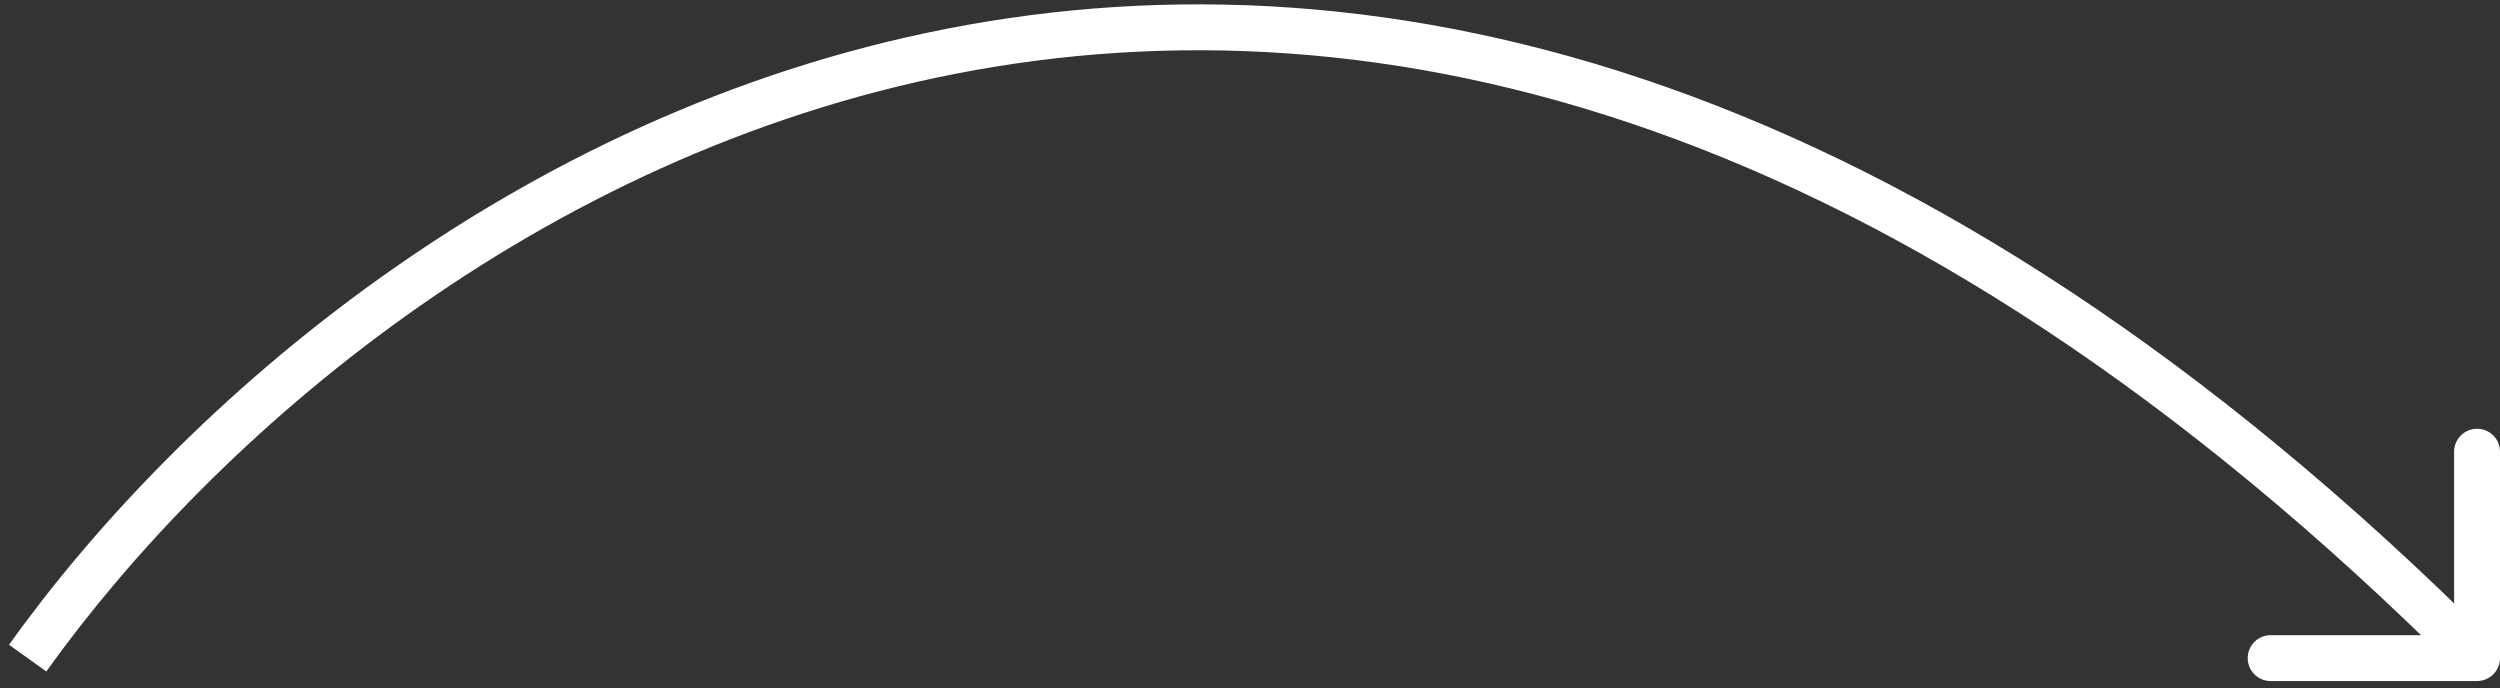 <svg width="218" height="60" viewBox="0 0 218 60" fill="none" xmlns="http://www.w3.org/2000/svg">
<rect x="0" y="0" width="218" height="60" fill="#333333" stroke="none"/>
<path d="M216 59.387C217.105 59.387 218 58.492 218 57.387V39.387C218 38.282 217.105 37.387 216 37.387C214.895 37.387 214 38.282 214 39.387V55.387H198C196.895 55.387 196 56.282 196 57.387C196 58.492 196.895 59.387 198 59.387H216ZM2.413 57.387L4.04 58.55C18.672 38.092 46.761 13.567 83.364 6.426C119.82 -0.686 165.149 9.364 214.586 58.801L216 57.387L217.414 55.973C167.23 5.788 120.608 -4.916 82.598 2.5C44.735 9.887 15.841 35.174 0.786 56.224L2.413 57.387Z" fill="white"/>
</svg>
